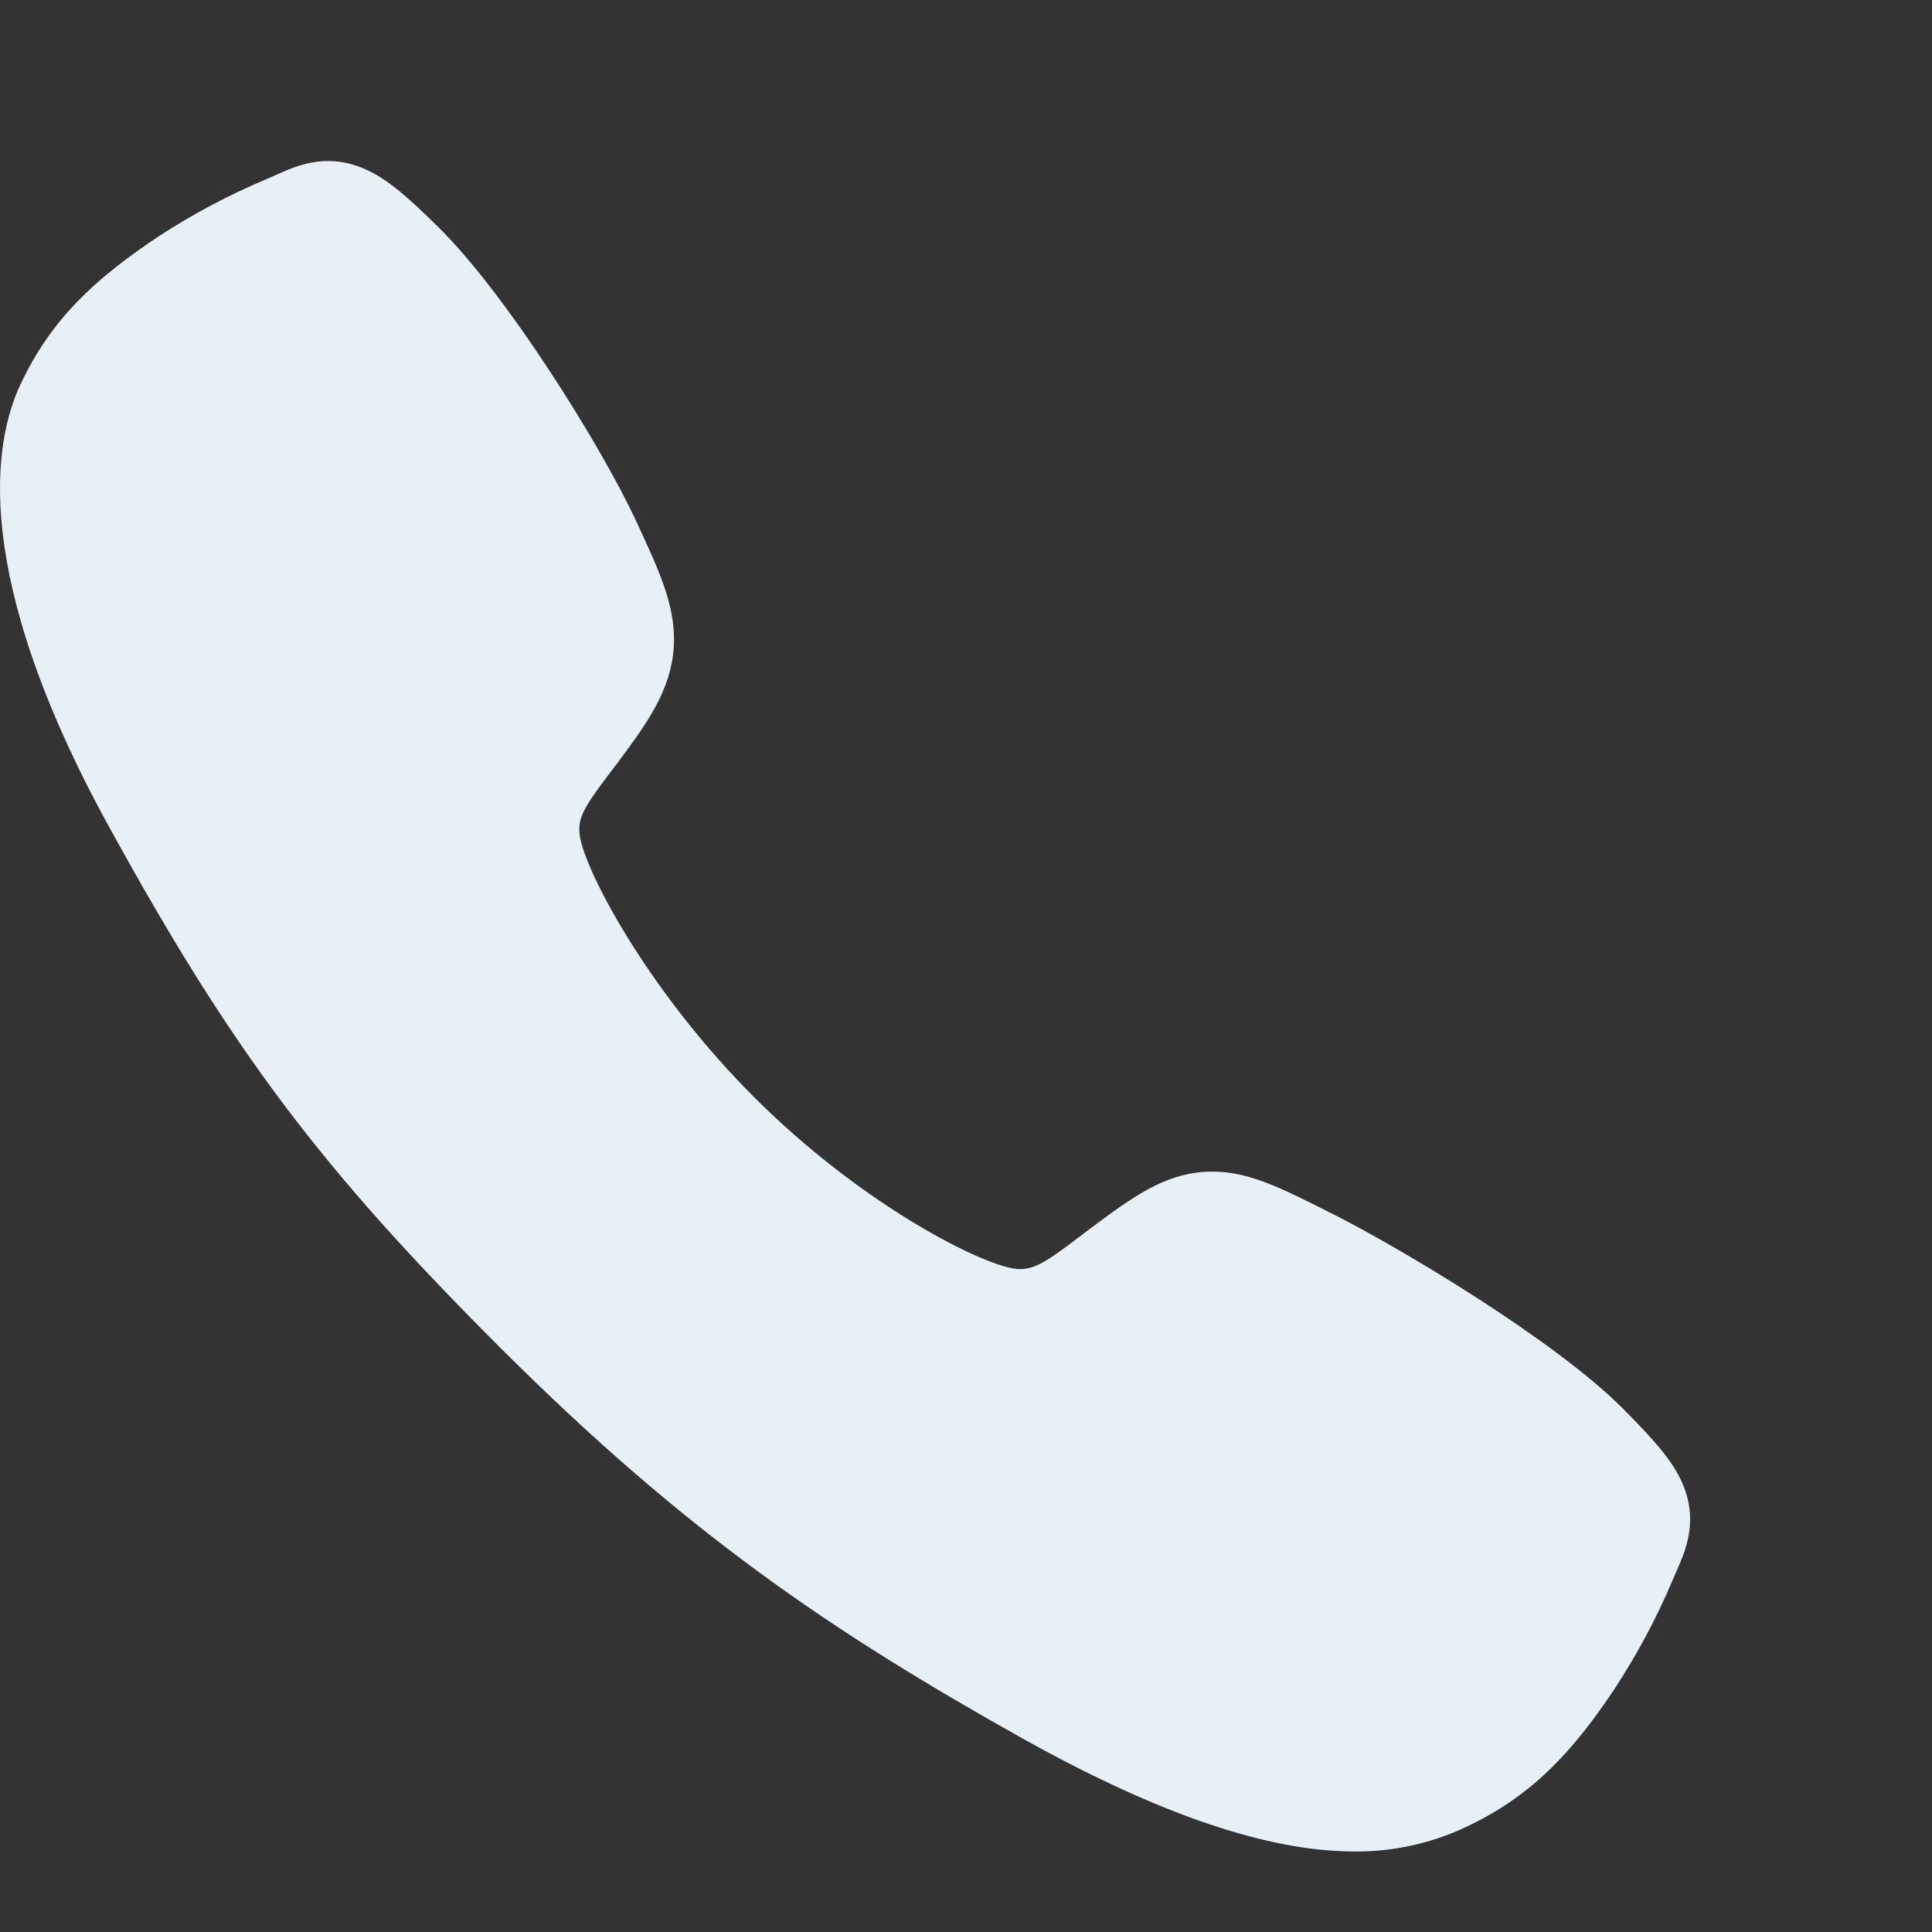 <svg width="16" height="16" viewBox="0 0 16 16" fill="white" xmlns="http://www.w3.org/2000/svg">
<rect x="0" y="0" width="16" height="16" fill="#333333" stroke="none"/>
<g id="Location-icons" clip-path="url(#clip0_2116_6106)">
<path id="Vector" d="M11.216 15.333C10.606 15.333 9.749 15.112 8.466 14.396C6.905 13.521 5.698 12.713 4.147 11.165C2.65 9.67 1.922 8.701 0.903 6.847C-0.248 4.753 -0.052 3.656 0.168 3.187C0.429 2.626 0.814 2.291 1.313 1.958C1.596 1.773 1.896 1.614 2.208 1.483C2.239 1.47 2.268 1.457 2.294 1.445C2.449 1.376 2.683 1.27 2.98 1.383C3.178 1.457 3.355 1.609 3.632 1.883C4.2 2.443 4.976 3.69 5.262 4.302C5.454 4.715 5.581 4.988 5.582 5.293C5.582 5.651 5.402 5.927 5.183 6.225C5.142 6.281 5.102 6.334 5.062 6.386C4.824 6.699 4.772 6.789 4.807 6.95C4.876 7.274 5.396 8.239 6.25 9.091C7.104 9.943 8.041 10.43 8.366 10.5C8.534 10.536 8.627 10.481 8.949 10.235C8.995 10.2 9.043 10.163 9.093 10.127C9.426 9.879 9.689 9.703 10.038 9.703H10.04C10.344 9.703 10.604 9.835 11.036 10.053C11.598 10.336 12.883 11.102 13.446 11.671C13.72 11.947 13.873 12.123 13.948 12.321C14.06 12.619 13.954 12.852 13.885 13.009C13.874 13.035 13.861 13.063 13.848 13.095C13.716 13.406 13.556 13.705 13.37 13.988C13.038 14.485 12.701 14.869 12.139 15.131C11.851 15.267 11.535 15.336 11.216 15.333Z" fill="#E7F0F5"/>
</g>
<defs>
<clipPath id="clip0_2116_6106">
<rect width="16" height="16" fill="white"/>
</clipPath>
</defs>
</svg>
